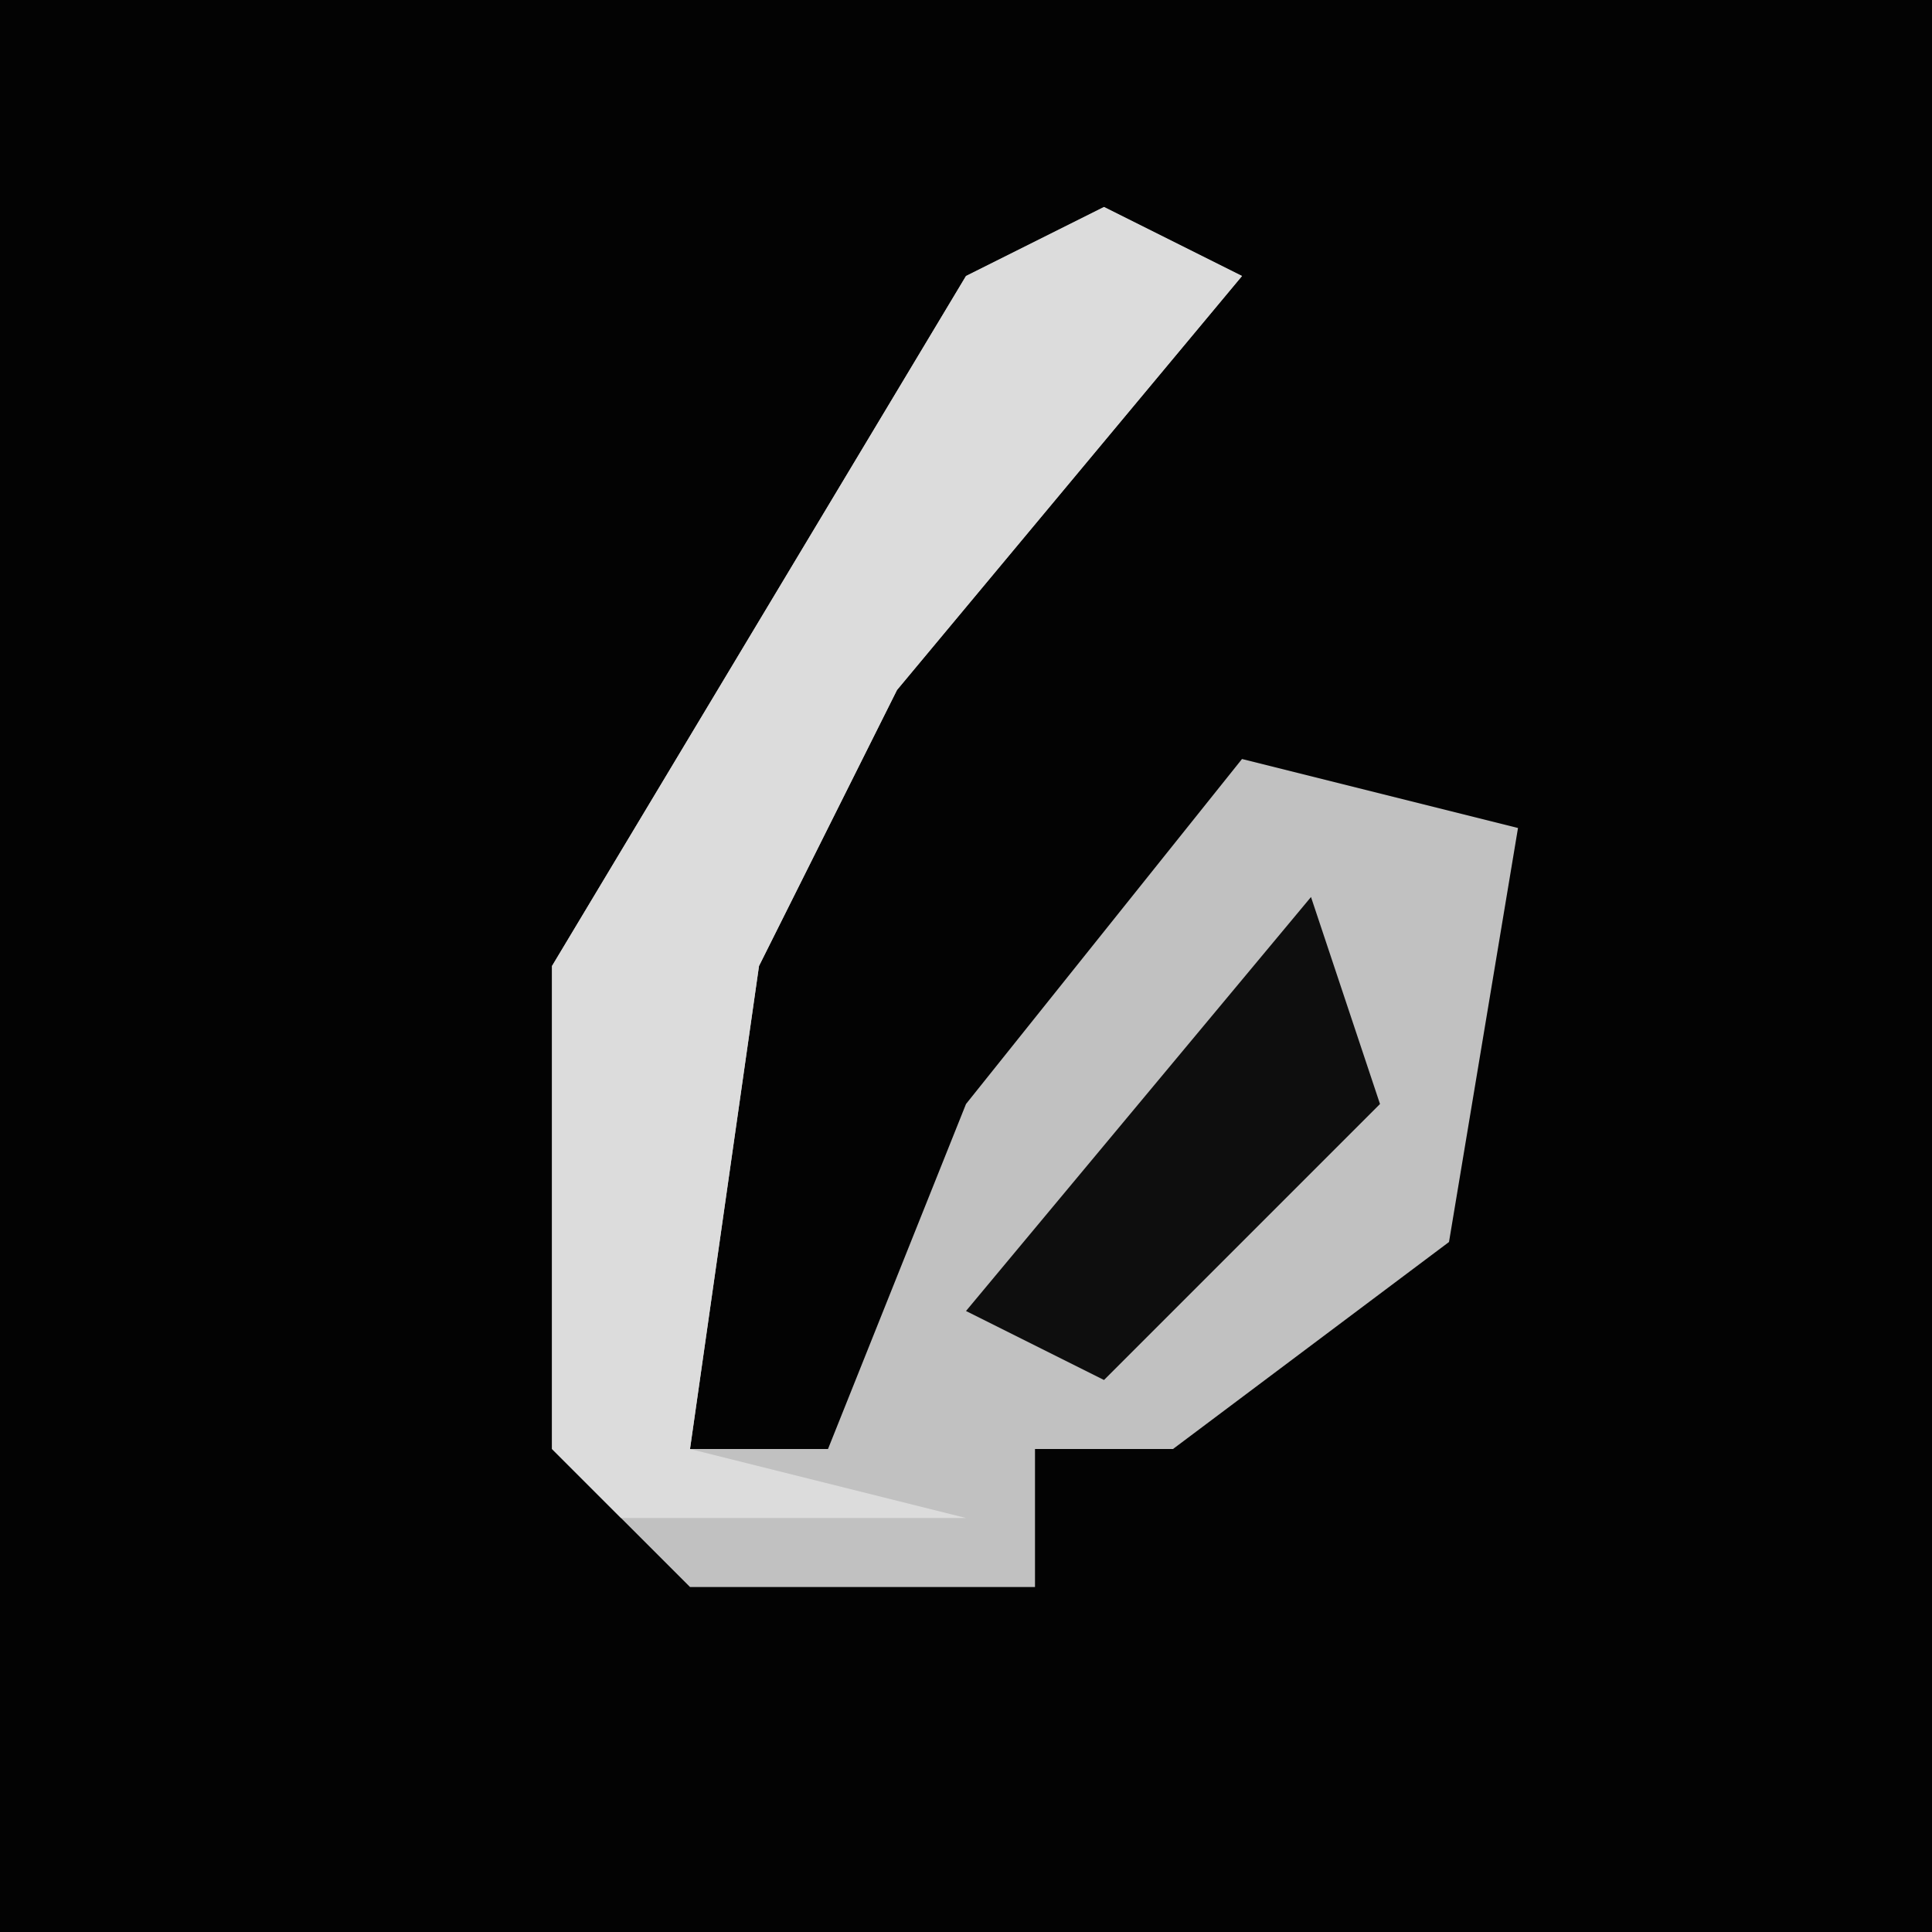 <?xml version="1.0" encoding="UTF-8"?>
<svg version="1.1" xmlns="http://www.w3.org/2000/svg" width="28" height="28">
<path d="M0,0 L28,0 L28,28 L0,28 Z " fill="#030303" transform="translate(0,0)"/>
<path d="M0,0 L2,1 L-3,7 L-5,11 L-6,18 L-4,18 L-2,13 L2,8 L6,9 L5,15 L1,18 L-1,18 L-1,20 L-6,20 L-8,18 L-8,11 L-2,1 Z " fill="#C1C1C1" transform="translate(16,3)"/>
<path d="M0,0 L2,1 L-3,7 L-5,11 L-6,18 L-2,19 L-7,19 L-8,18 L-8,11 L-2,1 Z " fill="#DCDCDC" transform="translate(16,3)"/>
<path d="M0,0 L1,3 L-3,7 L-5,6 Z " fill="#0E0E0E" transform="translate(19,13)"/>
</svg>
